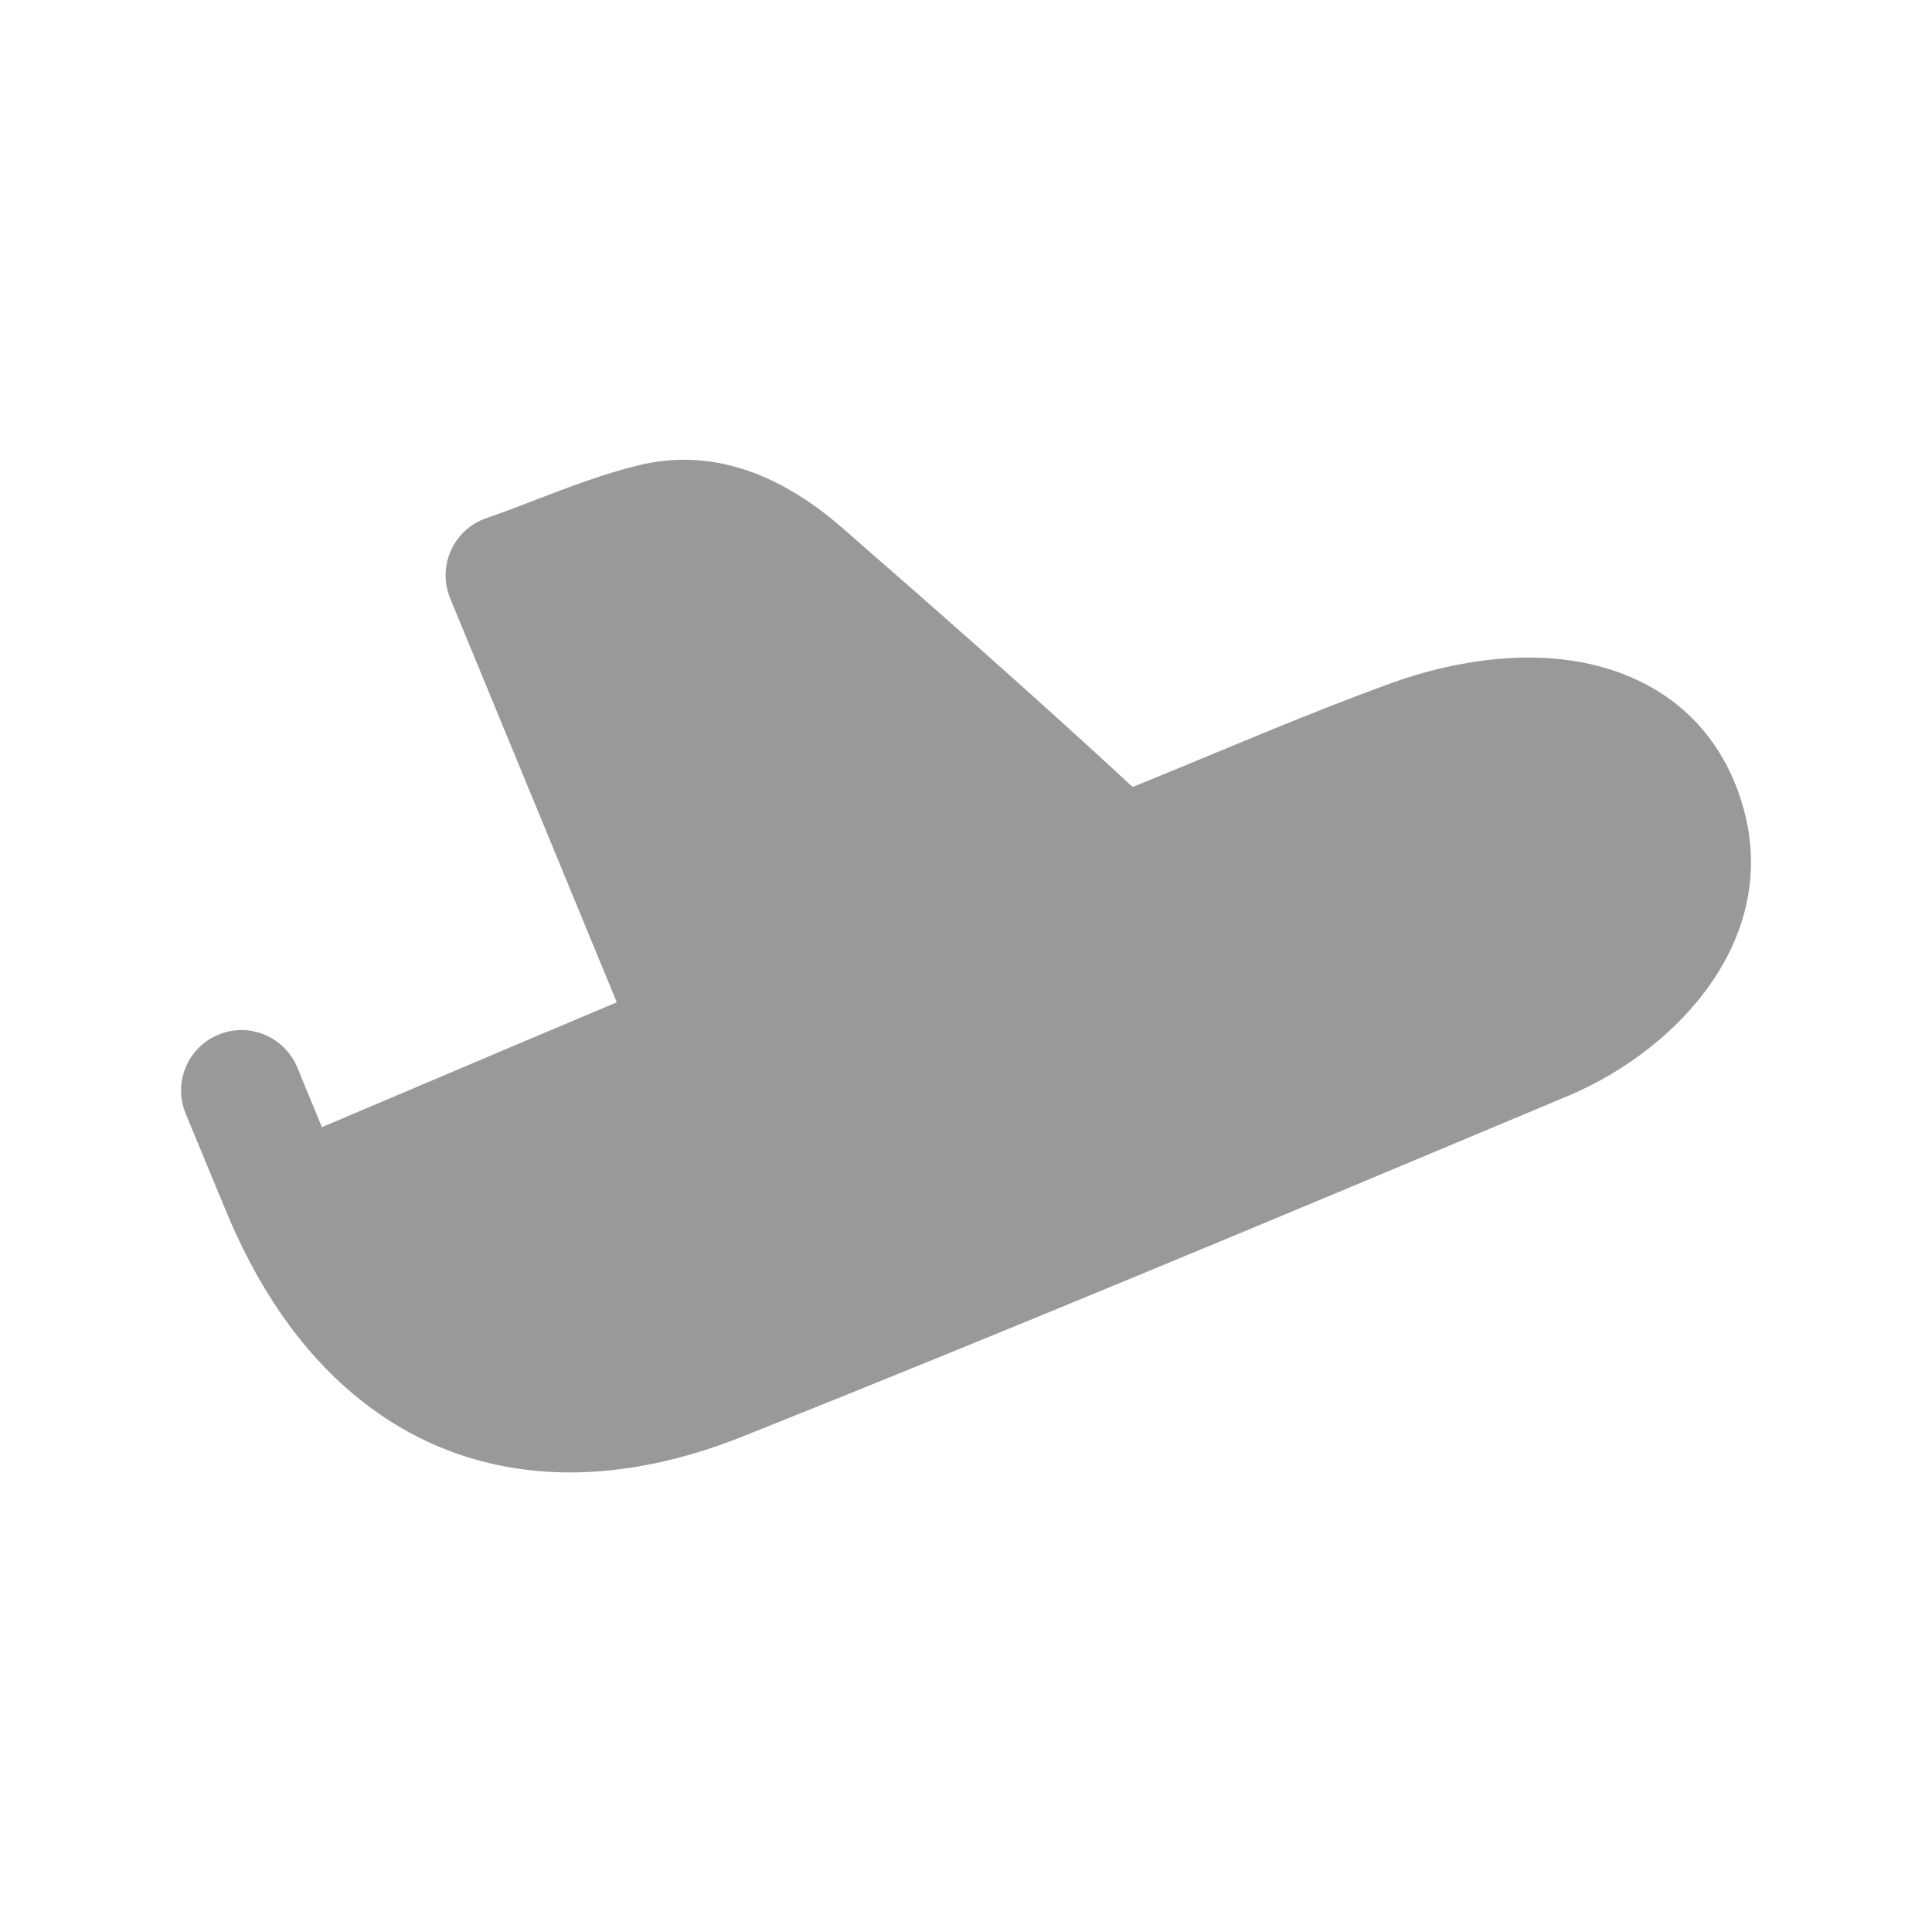 <svg width="24" height="24" viewBox="0 0 24 24" fill="none" xmlns="http://www.w3.org/2000/svg">
<path opacity="0.4" fill-rule="evenodd" clip-rule="evenodd" d="M21.656 10.032C21.46 9.336 21.034 8.803 20.425 8.49C19.25 7.886 17.848 8.282 17.3 8.48C16.212 8.873 15.163 9.334 14.07 9.776C12.855 8.651 11.62 7.566 10.467 6.561C9.641 5.839 8.793 5.574 7.94 5.778C7.497 5.886 7.078 6.047 6.673 6.202C6.467 6.282 6.257 6.362 6.041 6.437C5.845 6.504 5.687 6.649 5.602 6.837C5.517 7.026 5.513 7.241 5.592 7.432L7.662 12.451C6.948 12.751 6.071 13.123 5.244 13.474L3.999 14.002C3.876 13.704 3.743 13.384 3.694 13.262C3.536 12.88 3.1 12.694 2.716 12.852C2.332 13.009 2.148 13.447 2.305 13.83C2.395 14.051 2.754 14.915 2.848 15.14C2.867 15.185 2.887 15.229 2.906 15.273L2.908 15.276C2.914 15.29 2.92 15.304 2.927 15.318C3.815 17.261 5.293 18.291 7.083 18.291C7.759 18.291 8.481 18.143 9.232 17.842C12.531 16.525 15.698 15.201 19.5 13.605C20.857 13.024 22.112 11.657 21.656 10.032Z" fill="black"/>
</svg>